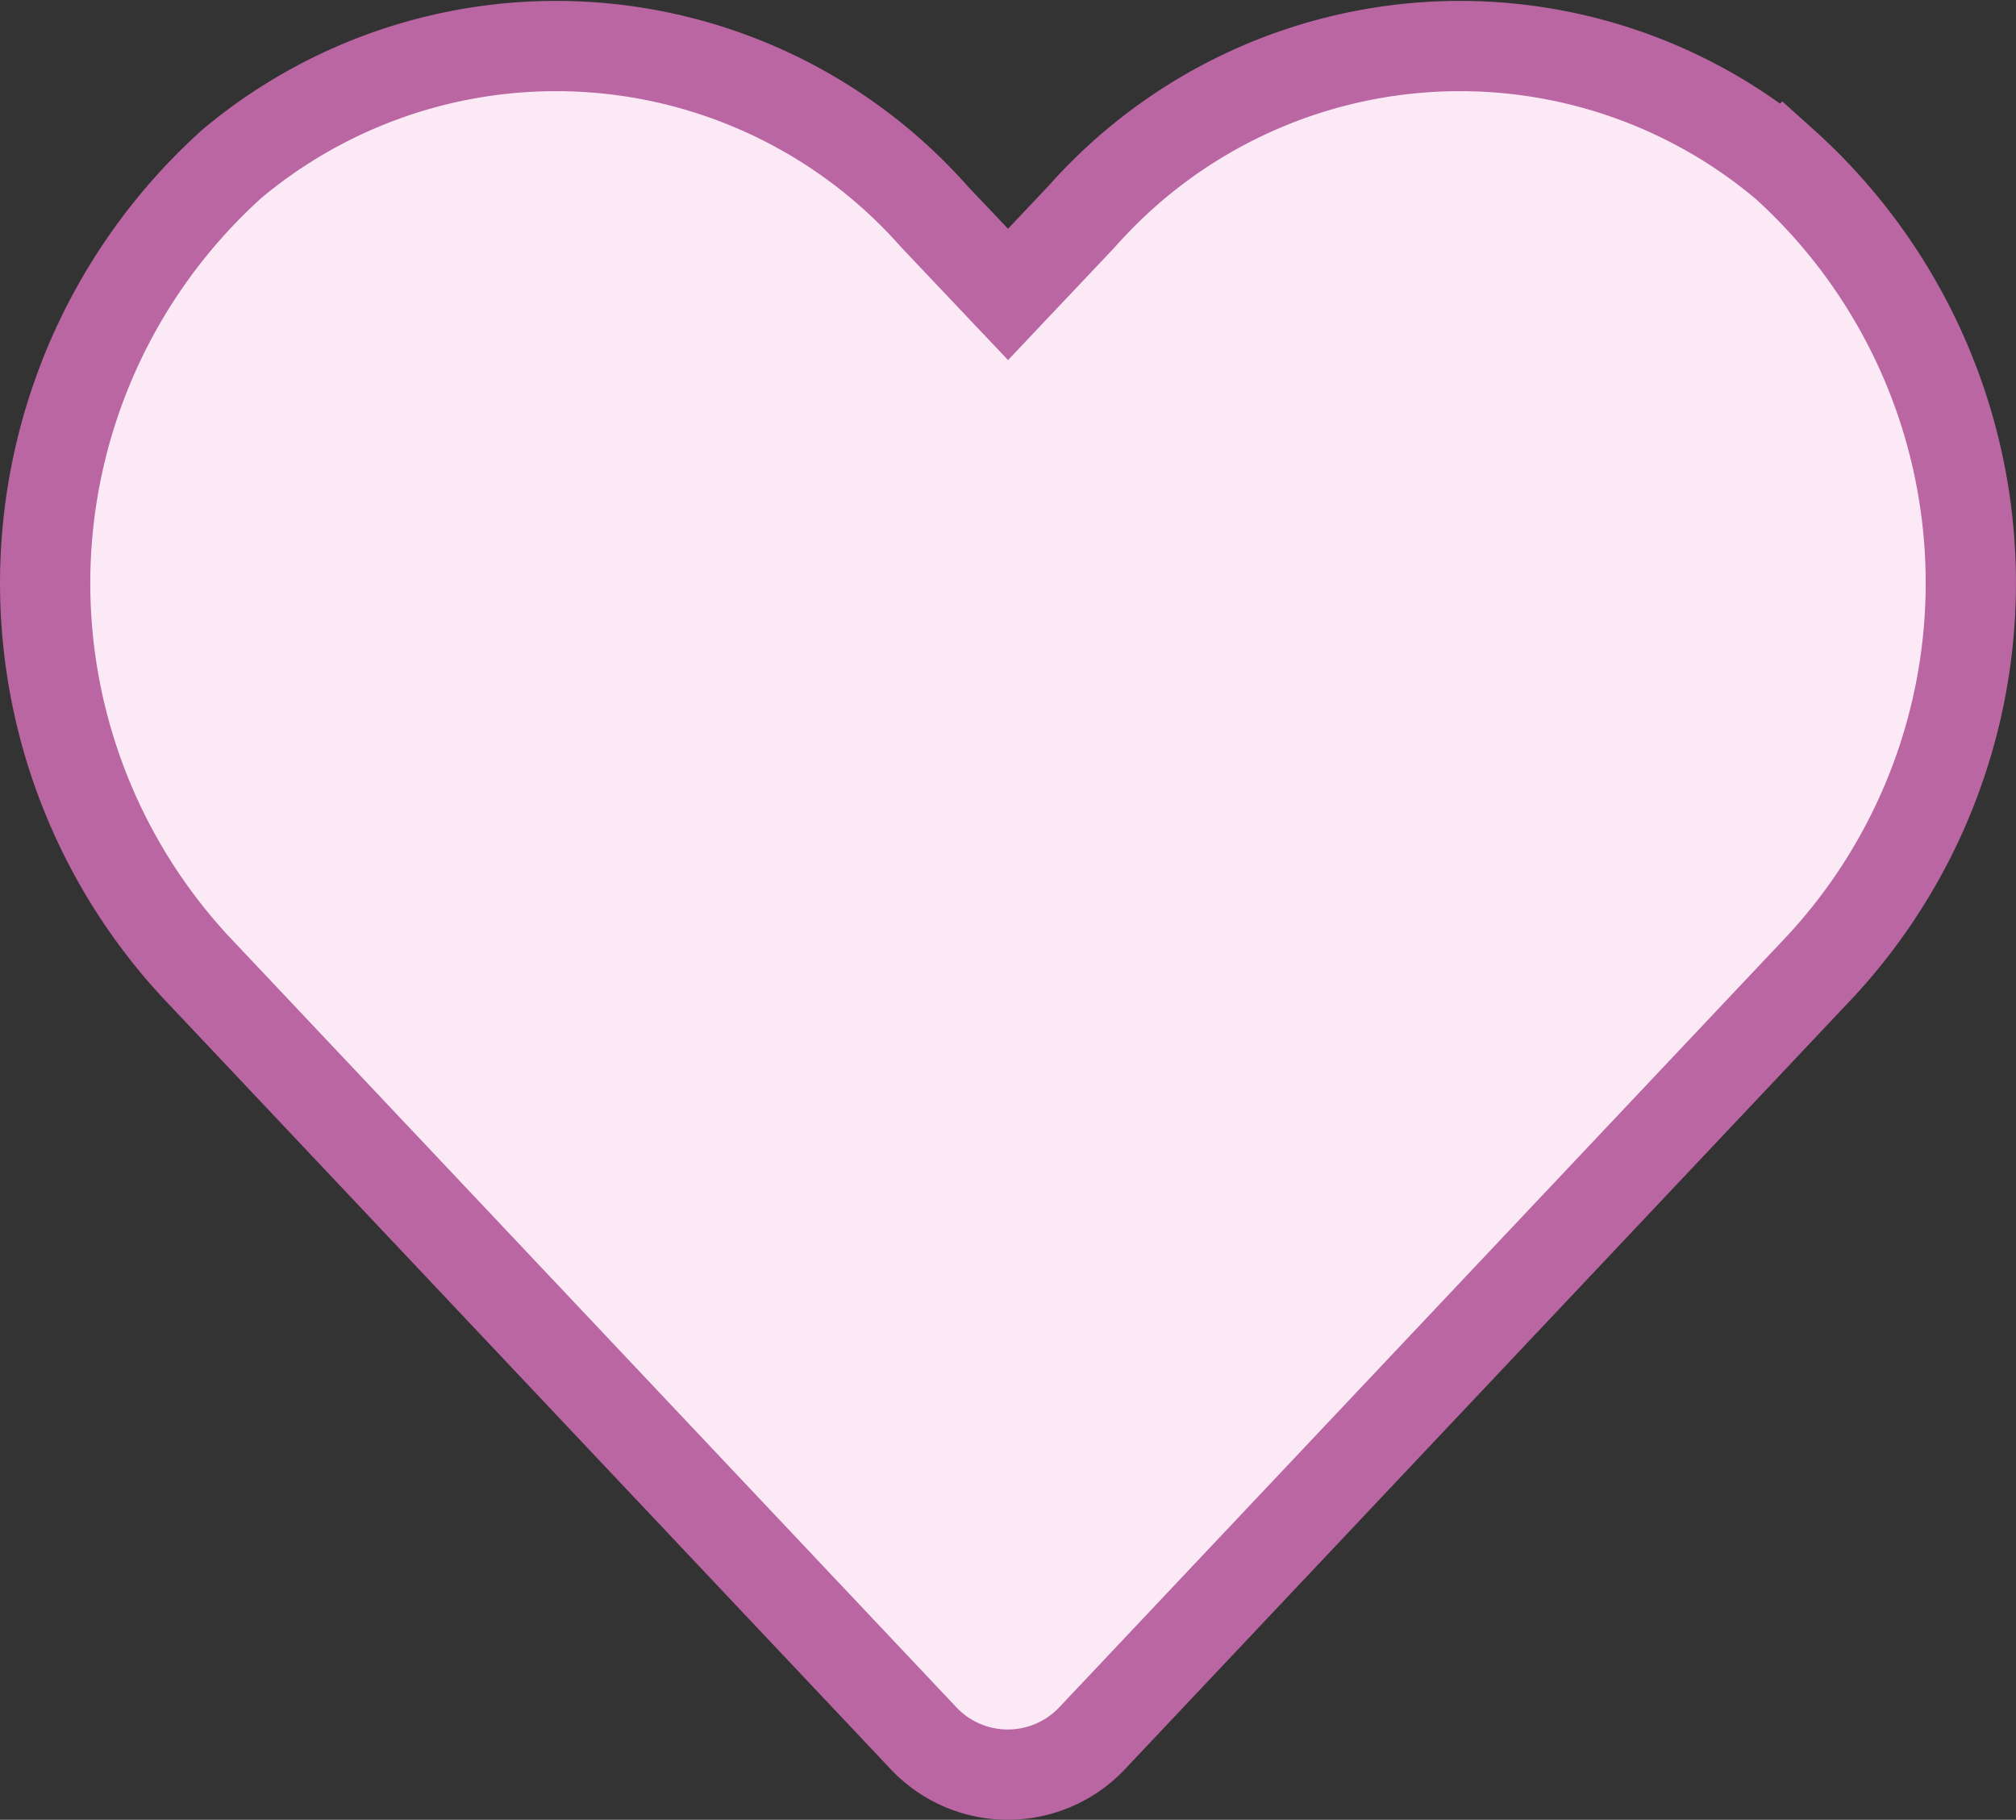 <svg xmlns="http://www.w3.org/2000/svg" width="33.503" height="30.243" viewBox="0 0 33.503 30.243">
  <rect x="0" y="0" width="33.503" height="30.243" fill="#333333" stroke="none"/>
  <path id="Icon_awesome-heart" data-name="Icon awesome-heart" d="M28.893,4.213a8.39,8.39,0,0,0-11.662.872L16,6.387l-1.231-1.3A8.389,8.389,0,0,0,3.106,4.213a9.379,9.379,0,0,0-.619,13.337L14.581,30.366a1.925,1.925,0,0,0,2.831,0L29.506,17.549a9.373,9.373,0,0,0-.612-13.337Z" transform="translate(0.752 -1.494)" fill="#fbe9f6" stroke="#ba66a3" stroke-width="1.5"/>
</svg>
